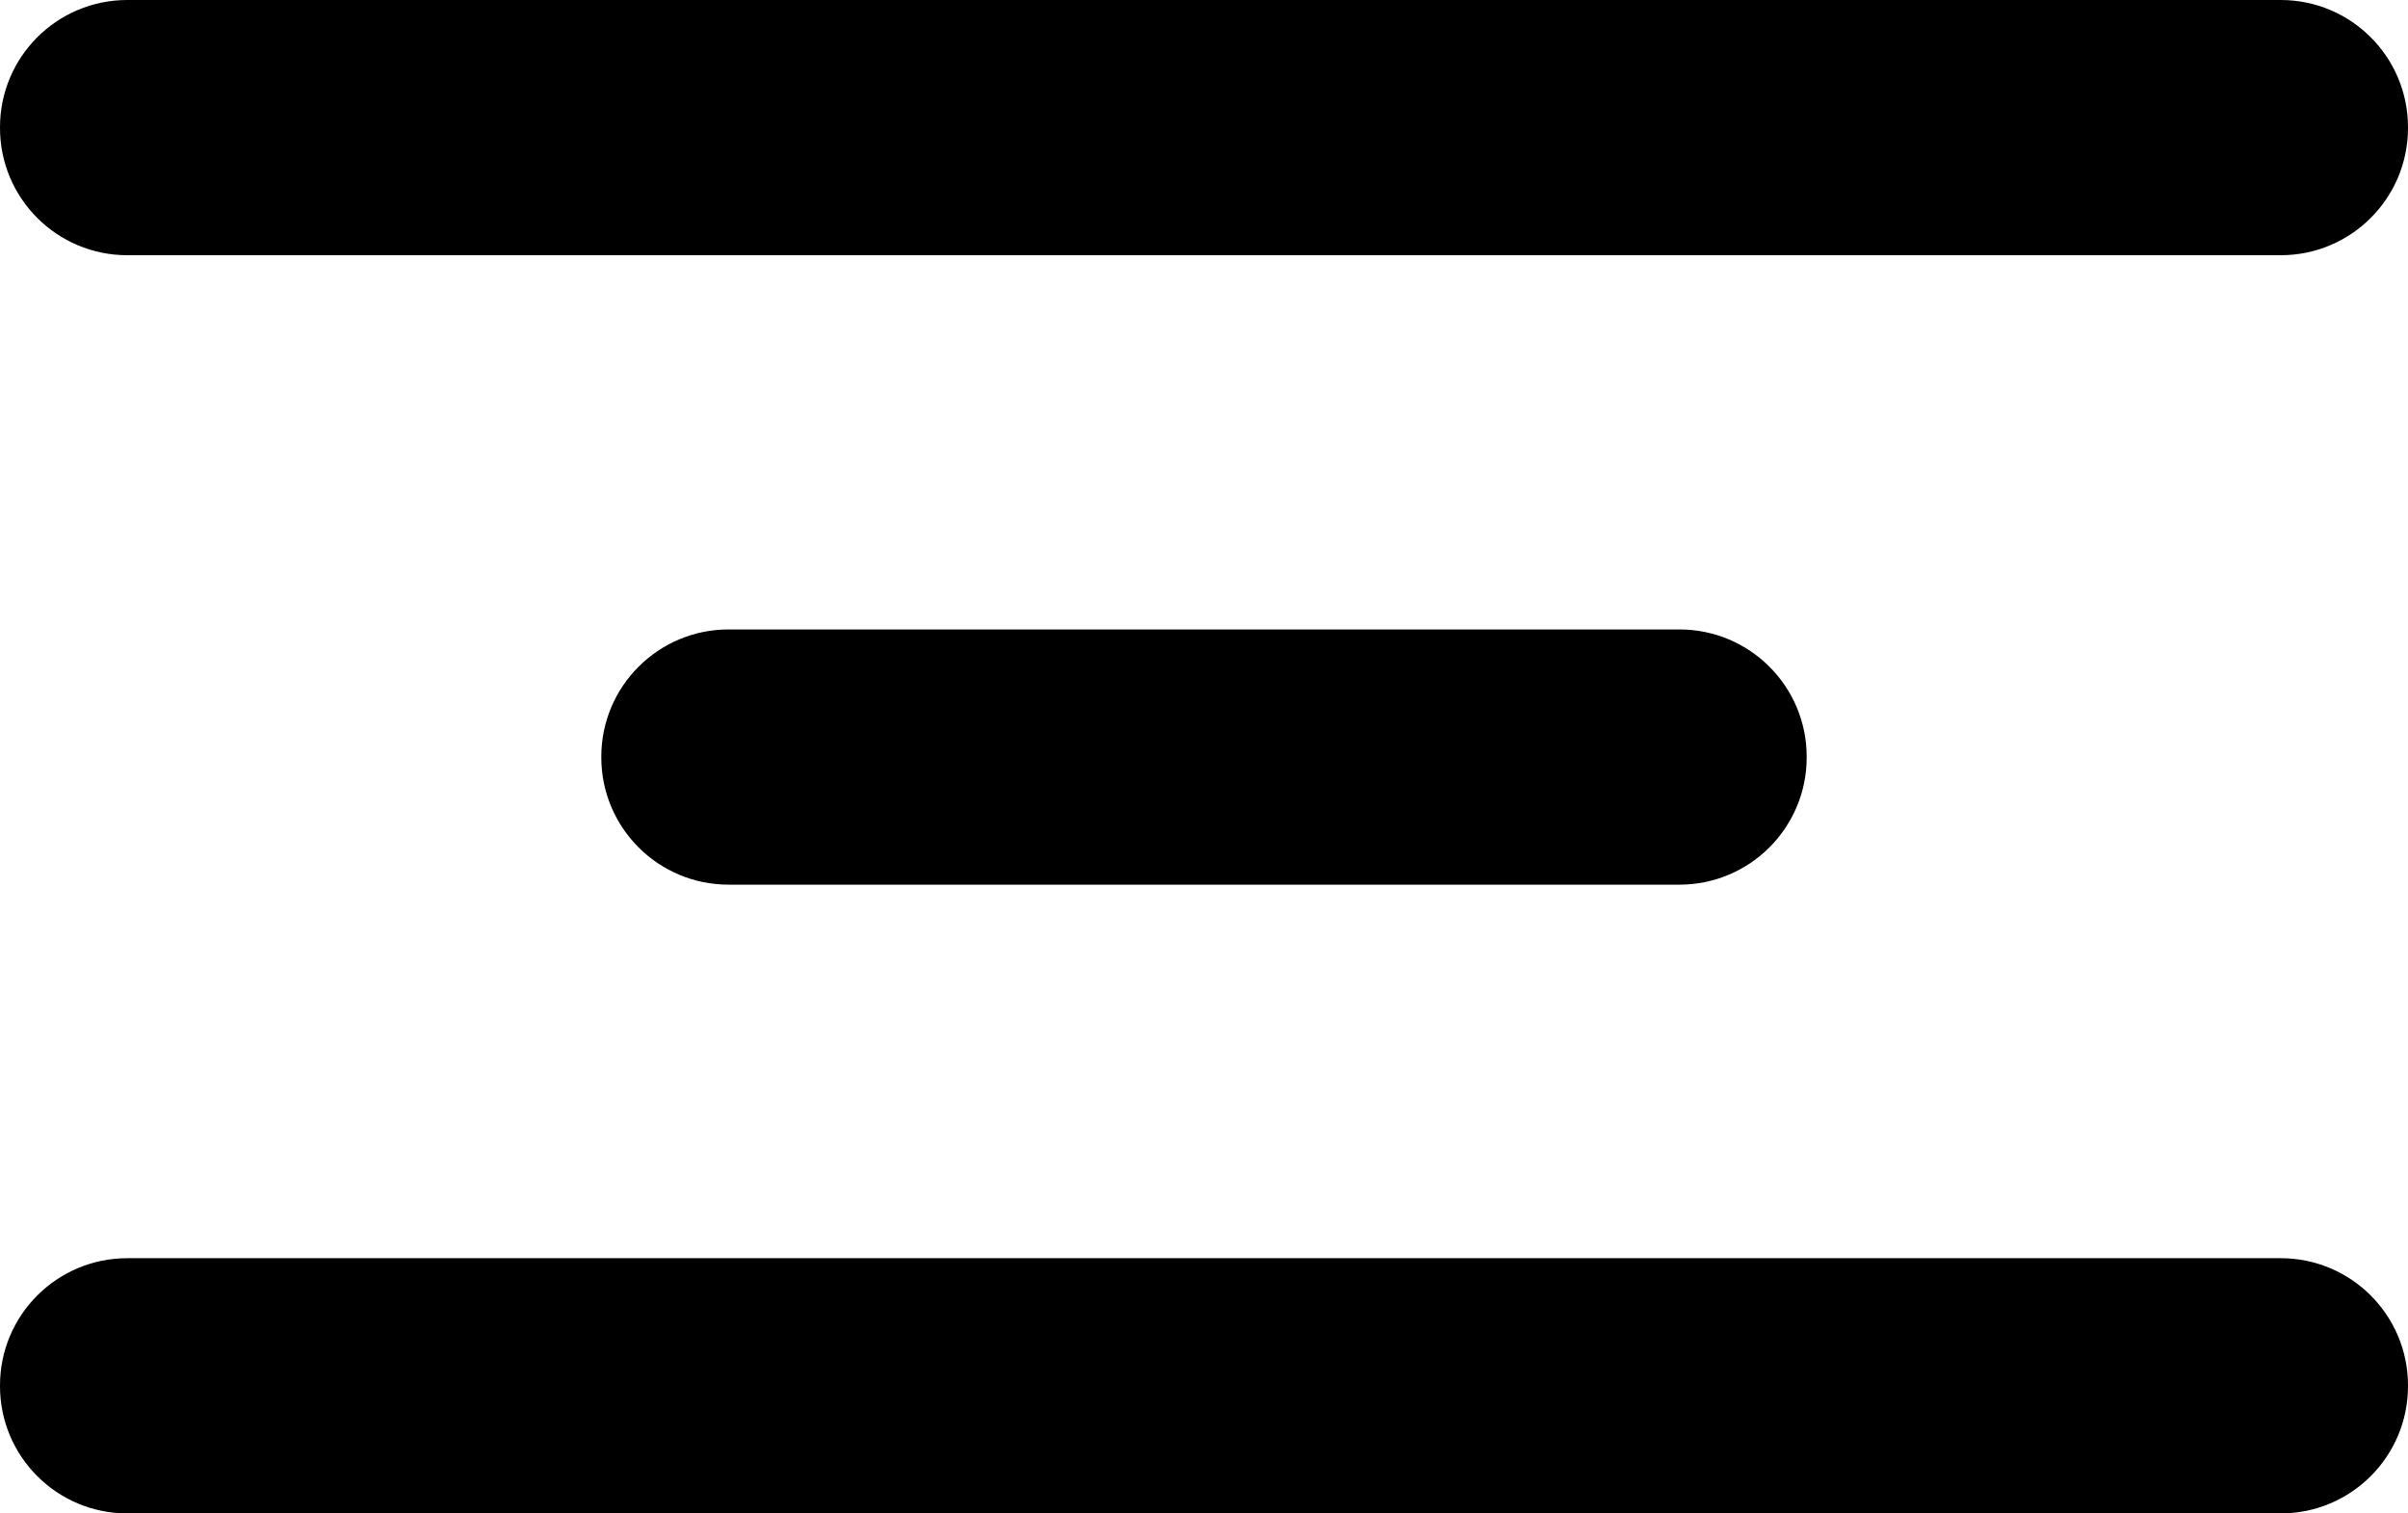 <svg width="35" height="22" viewBox="0 0 35 22" fill="currentColor" xmlns="http://www.w3.org/2000/svg">
<g clip-path="url(#clip0_232_2)">
<path d="M33.15 0H1.85C0.828 0 0 0.828 0 1.85V1.86C0 2.882 0.828 3.71 1.85 3.71H33.15C34.172 3.71 35 2.882 35 1.86V1.85C35 0.828 34.172 0 33.15 0Z"/>
<path d="M24.41 9.15H10.59C9.568 9.15 8.74 9.978 8.74 11V11.01C8.74 12.032 9.568 12.86 10.59 12.86H24.41C25.432 12.86 26.26 12.032 26.26 11.01V11C26.26 9.978 25.432 9.15 24.41 9.15Z"/>
<path d="M33.15 18.29H1.85C0.828 18.29 0 19.118 0 20.14V20.15C0 21.172 0.828 22 1.85 22H33.15C34.172 22 35 21.172 35 20.15V20.14C35 19.118 34.172 18.29 33.15 18.29Z"/>
</g>
<defs>
<clipPath id="clip0_232_2">
<rect width="35" height="22"/>
</clipPath>
</defs>
</svg>
